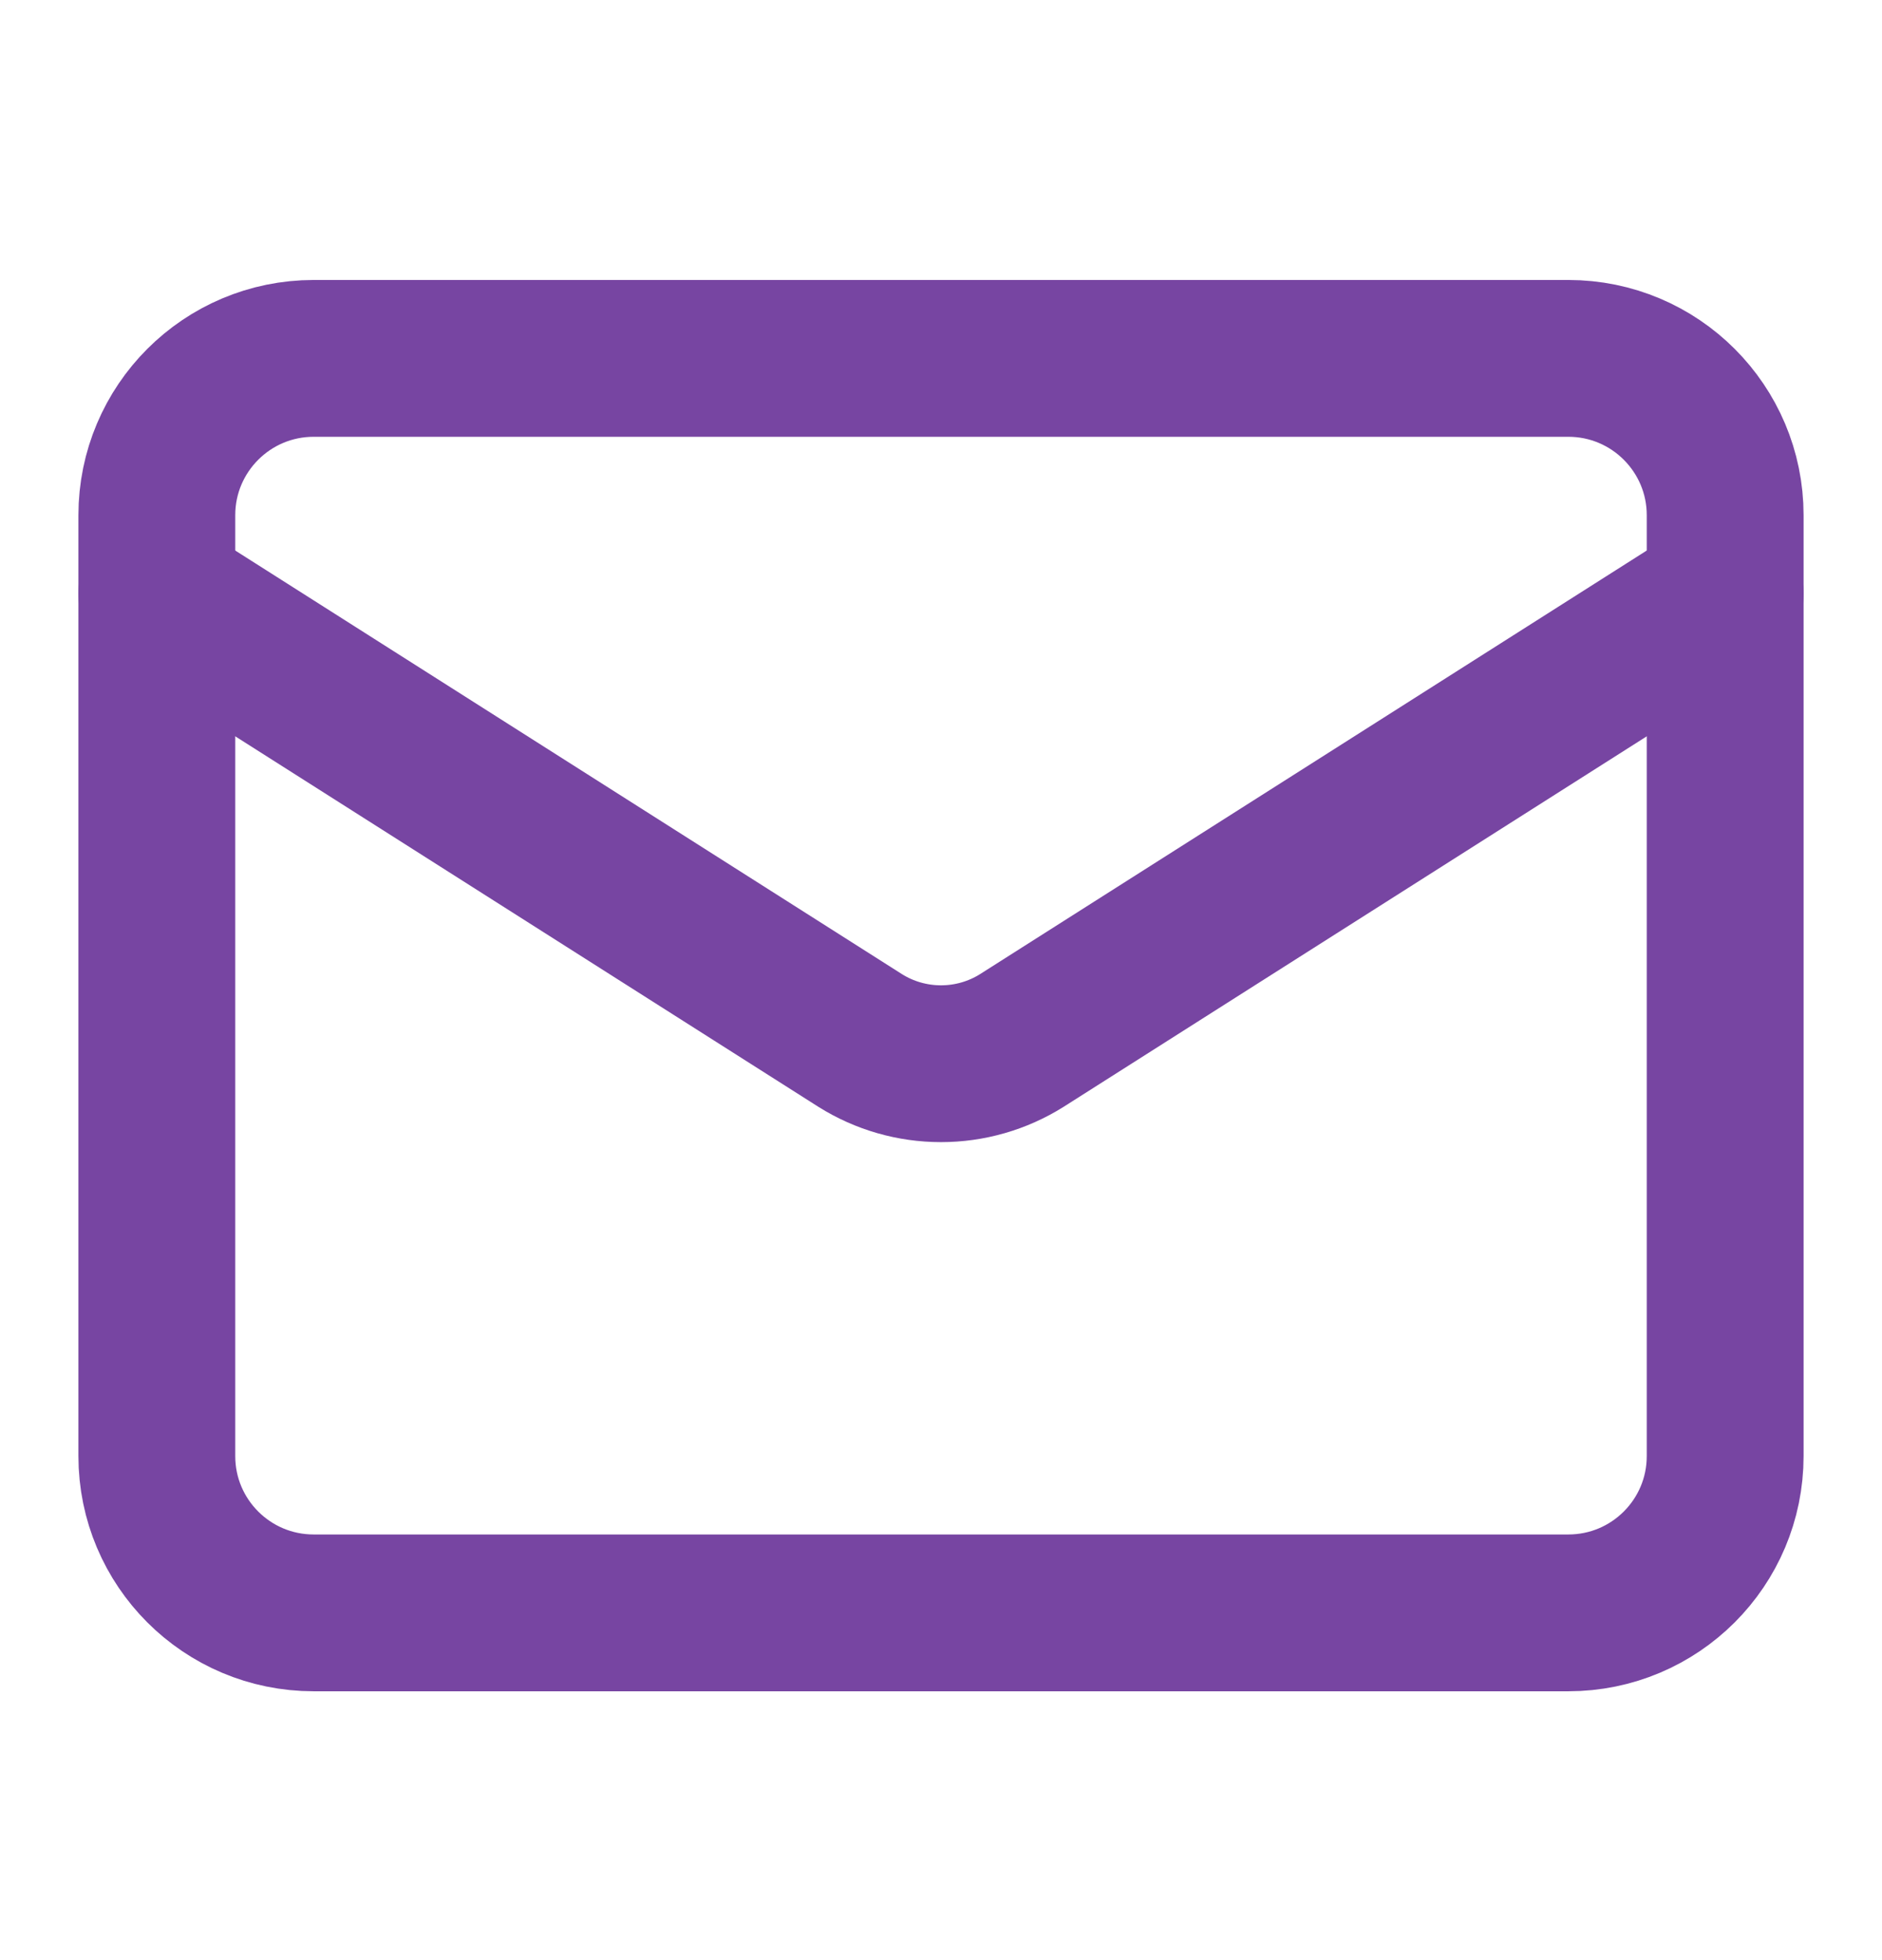 <svg width="24" height="25" viewBox="0 0 24 25" fill="none" xmlns="http://www.w3.org/2000/svg">
<path d="M20 4.571H4C2.895 4.571 2 5.467 2 6.571V18.571C2 19.676 2.895 20.571 4 20.571H20C21.105 20.571 22 19.676 22 18.571V6.571C22 5.467 21.105 4.571 20 4.571Z" stroke="#7745A2" stroke-width="2" stroke-linecap="round" stroke-linejoin="round"/>
<path d="M22 7.571L13.03 13.271C12.721 13.465 12.364 13.567 12 13.567C11.636 13.567 11.279 13.465 10.97 13.271L2 7.571" stroke="#7745A2" stroke-width="2" stroke-linecap="round" stroke-linejoin="round"/>
</svg>
